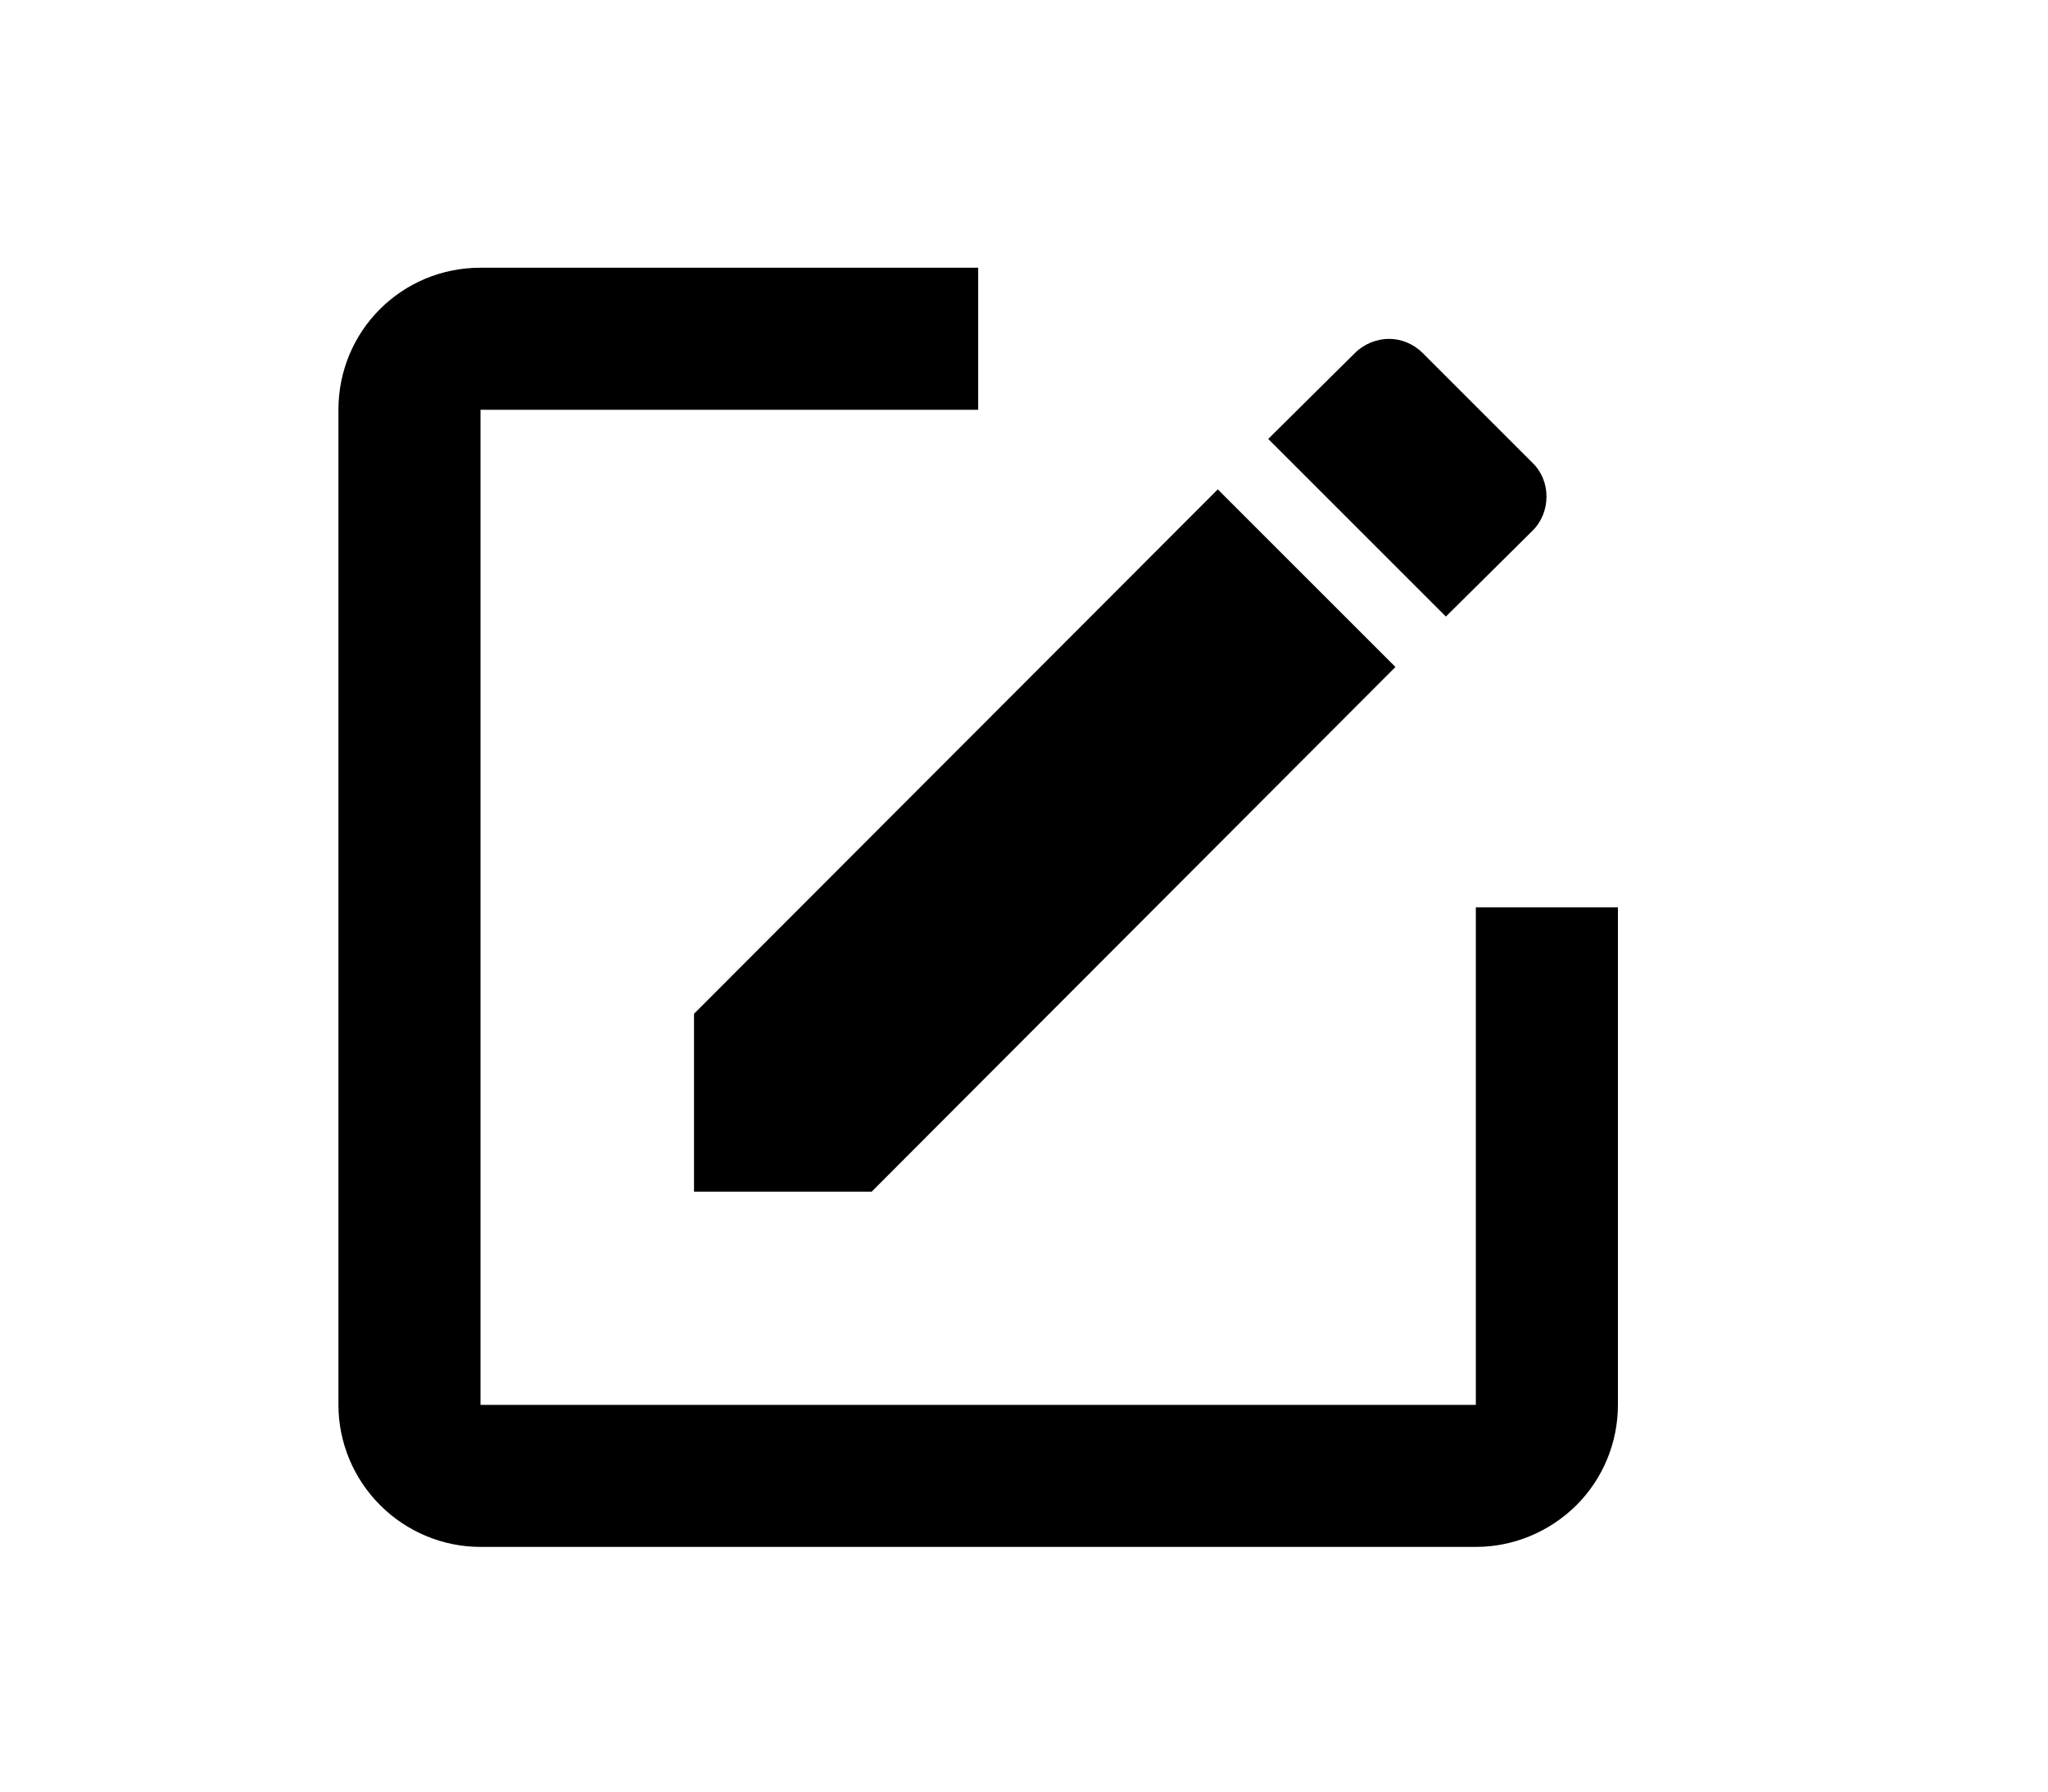 <svg width="8" height="7" viewBox="0 0 8 7" fill="none" xmlns="http://www.w3.org/2000/svg">
<g clip-path="url(#clip0_201_24855)">
<path d="M1.877 1.046C1.569 1.046 1.322 1.293 1.322 1.601V5.489C1.322 5.636 1.381 5.777 1.485 5.881C1.589 5.985 1.73 6.044 1.877 6.044H5.765C5.912 6.044 6.053 5.985 6.158 5.881C6.262 5.777 6.32 5.636 6.32 5.489V3.545H5.765V5.489H1.877V1.601H3.821V1.046H1.877ZM5.426 1.324C5.379 1.324 5.329 1.343 5.293 1.379L4.954 1.715L5.648 2.409L5.987 2.073C6.059 2.001 6.059 1.879 5.987 1.809L5.557 1.379C5.521 1.343 5.473 1.324 5.426 1.324ZM4.757 1.912L2.711 3.961V4.656H3.405L5.451 2.606L4.757 1.912Z" fill="black"/>
</g>
<defs>
<clipPath id="clip0_201_24855">
<rect width="6.664" height="6.664" fill="white" transform="translate(0.489 0.213)"/>
</clipPath>
</defs>
</svg>
